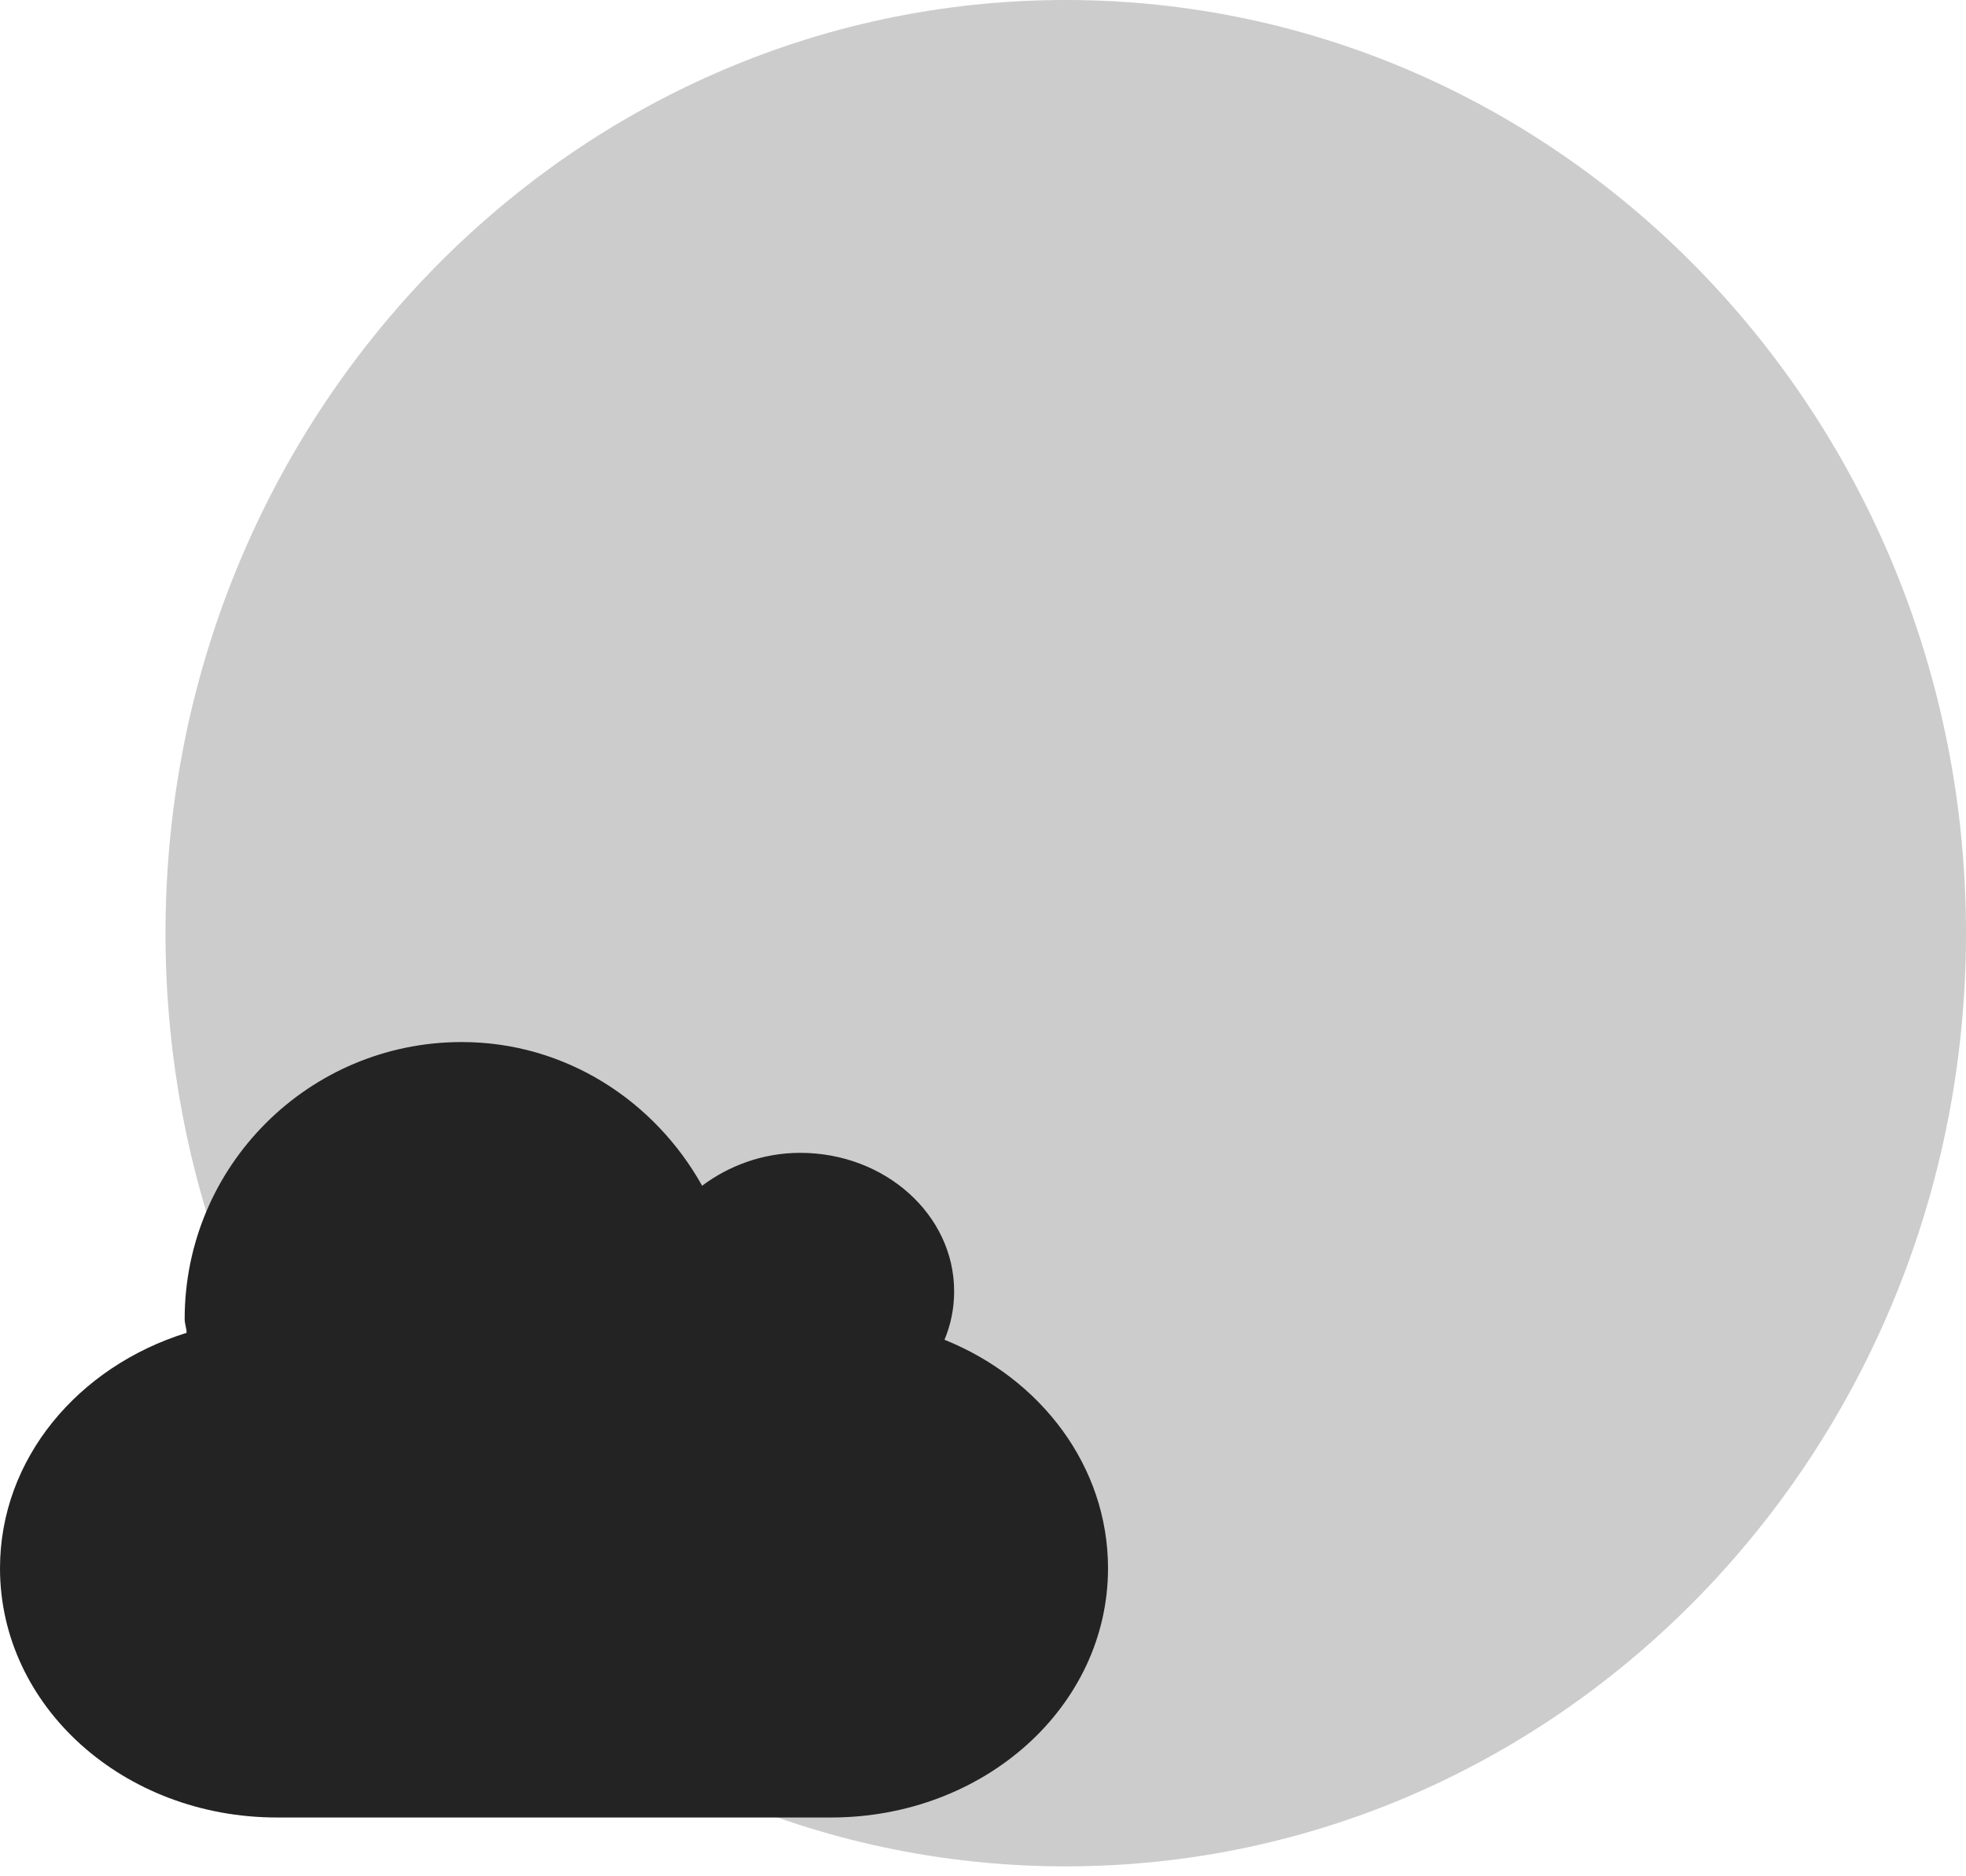 <svg width="44" height="42" viewBox="0 0 44 42" fill="none" xmlns="http://www.w3.org/2000/svg">
<path fill-rule="evenodd" clip-rule="evenodd" d="M44 20.889C44 32.425 34.979 41.778 23.852 41.778C12.724 41.778 3.704 32.425 3.704 20.889C3.704 9.352 12.724 0 23.852 0C34.979 0 44 9.352 44 20.889Z" fill="#CCCCCC"/>
<path fill-rule="evenodd" clip-rule="evenodd" d="M10.333 23.326C12.659 23.326 14.653 24.643 15.714 26.542C16.311 26.095 17.073 25.806 17.909 25.806C19.811 25.806 21.354 27.194 21.354 28.905C21.354 29.29 21.28 29.651 21.138 29.99C23.3 30.86 24.798 32.828 24.798 35.105C24.798 38.196 22.033 40.684 18.598 40.684H6.2C2.765 40.684 0 38.196 0 35.105C0 32.656 1.747 30.59 4.176 29.835C4.176 29.73 4.133 29.633 4.133 29.526C4.133 26.103 6.91 23.326 10.333 23.326Z" fill="#232323"/>
</svg>

